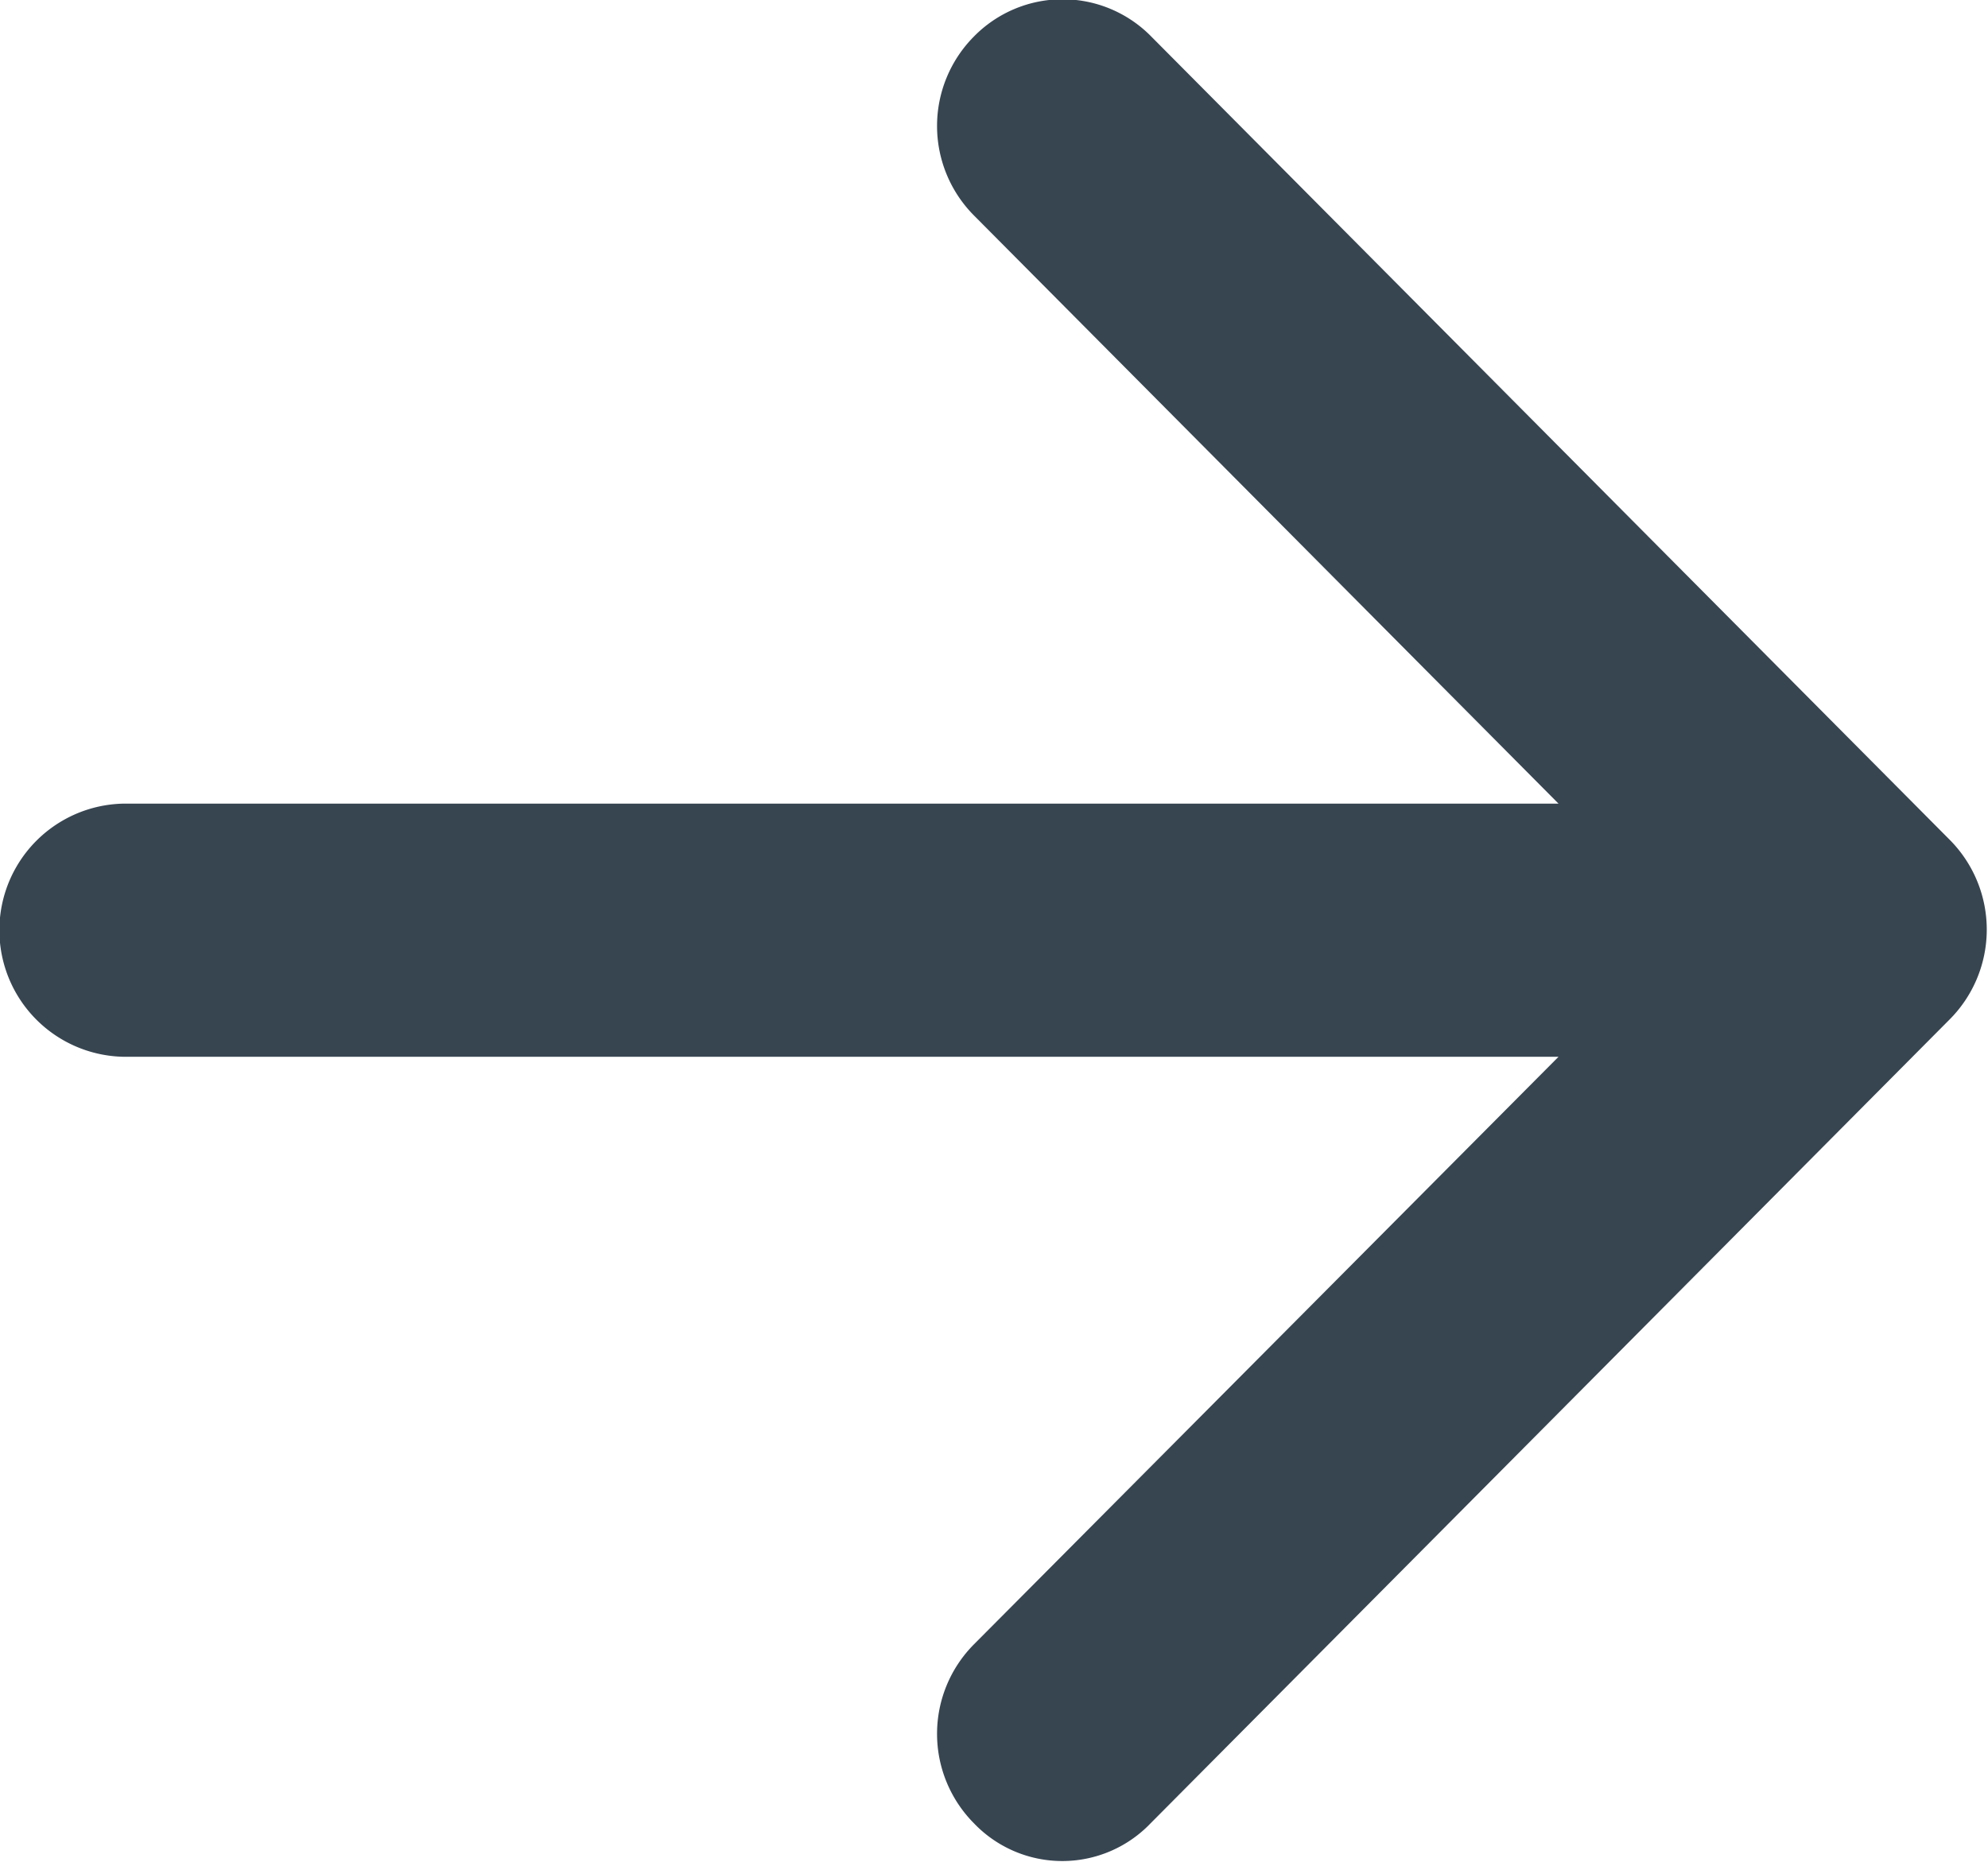 <svg xmlns="http://www.w3.org/2000/svg" width="16.015" height="15" viewBox="0 0 32.03 30">
  <defs>
    <style>
      .cls-1 {
      fill: #374551;
      fill-rule: evenodd;
      }
    </style>
  </defs>
  <path id="arrow-right-icon" class="cls-1"
        d="M2574.55,1435.59a2,2,0,0,0-2.86,0,2.046,2.046,0,0,0,0,2.88l9.42,9.48h-23.08a2.04,2.04,0,0,0,0,4.08h23.08l-9.42,9.47a2.046,2.046,0,0,0,0,2.88,1.969,1.969,0,0,0,2.85,0l12.86-12.94a2.052,2.052,0,0,0,.02-2.9Z"
        transform="translate(-2556 -1435)"/>
</svg>
